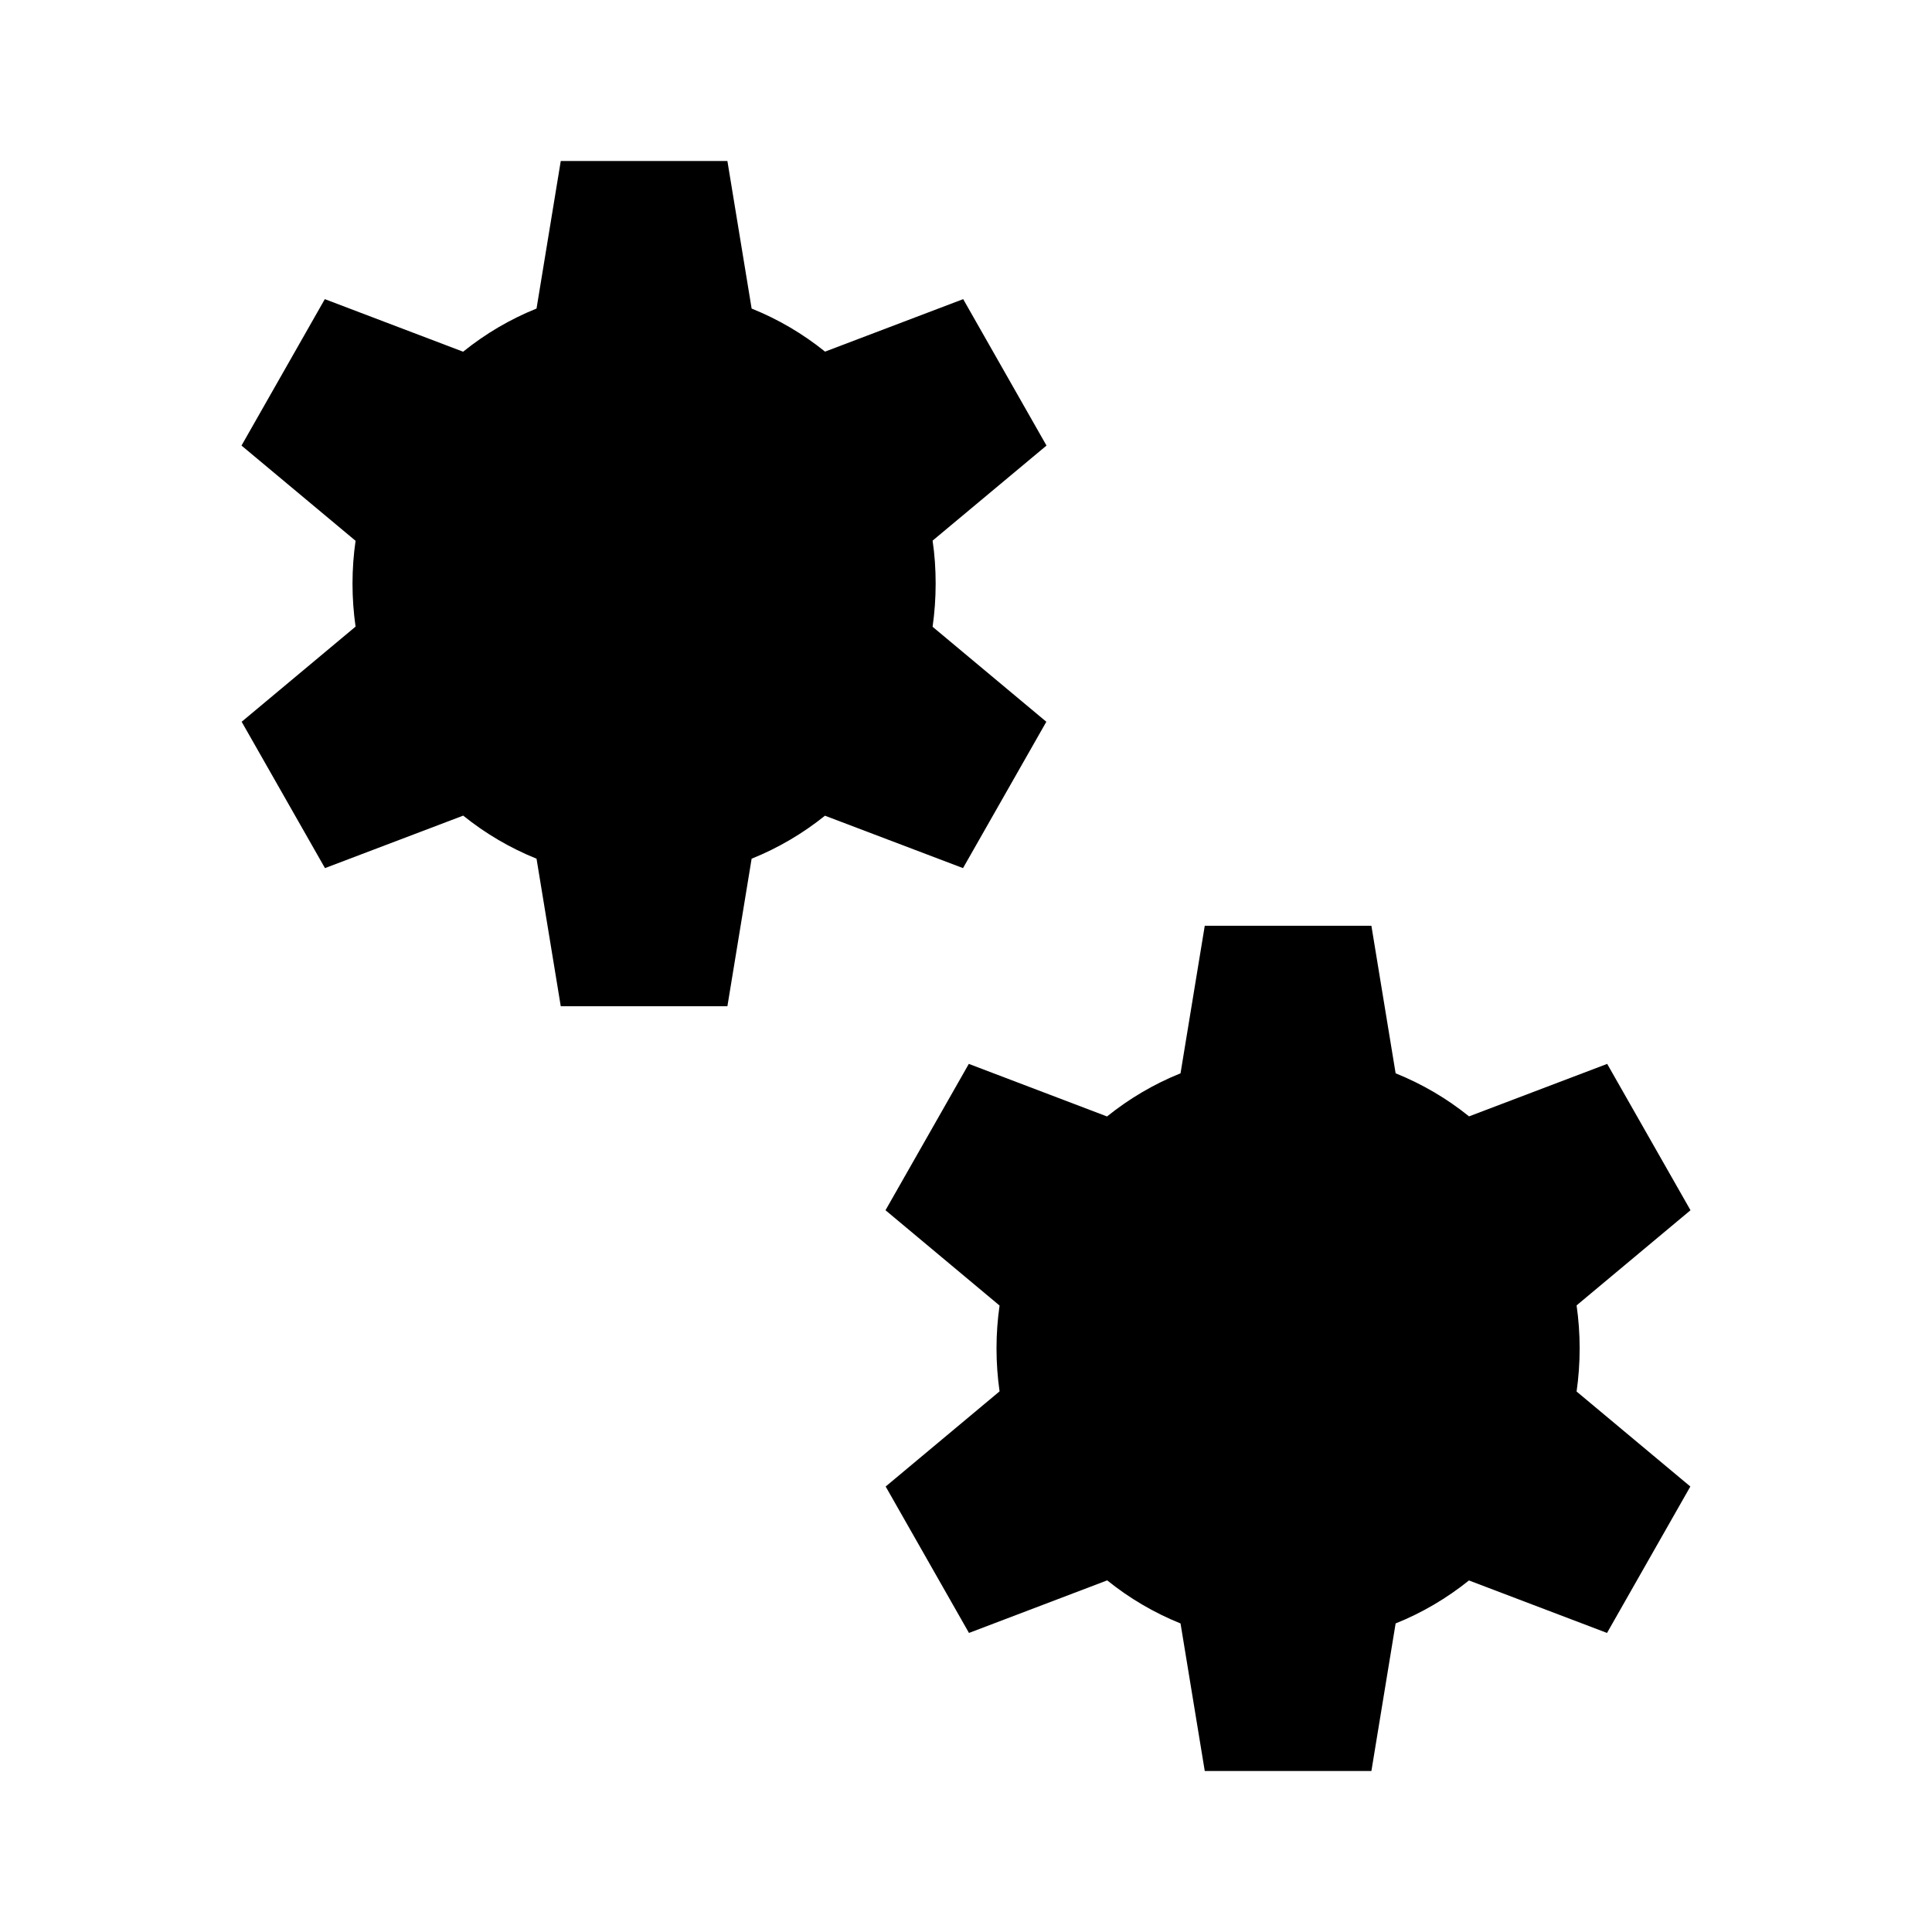 <svg viewBox="0 0 24 24" xmlns="http://www.w3.org/2000/svg"><path d="M9.337 3.833L9.036 2H6.966L6.665 3.833C6.334 3.966 6.027 4.148 5.753 4.369L4.035 3.716L3 5.535L4.417 6.718C4.392 6.892 4.379 7.069 4.379 7.25C4.379 7.431 4.392 7.61 4.417 7.784L3.002 8.966L4.037 10.784L5.754 10.132C6.028 10.353 6.335 10.534 6.665 10.667L6.966 12.5H9.036L9.337 10.667C9.668 10.534 9.974 10.353 10.248 10.133L11.963 10.784L12.998 8.966L11.585 7.786C11.61 7.611 11.623 7.432 11.623 7.25C11.623 7.069 11.611 6.89 11.585 6.716L13 5.535L11.965 3.716L10.249 4.368C9.975 4.147 9.668 3.966 9.337 3.833Z"/><path d="M17.337 13.333L17.036 11.5H14.966L14.665 13.333C14.334 13.466 14.027 13.648 13.752 13.869L12.035 13.216L11 15.034L12.417 16.218C12.392 16.392 12.379 16.569 12.379 16.75C12.379 16.931 12.392 17.11 12.417 17.284L11.002 18.466L12.037 20.285L13.754 19.632C14.028 19.853 14.335 20.034 14.665 20.167L14.966 22H17.036L17.337 20.167C17.668 20.034 17.974 19.853 18.248 19.633L19.963 20.285L20.998 18.466L19.585 17.286C19.61 17.111 19.623 16.932 19.623 16.75C19.623 16.569 19.61 16.39 19.585 16.216L21 15.034L19.965 13.216L18.249 13.868C17.975 13.647 17.668 13.466 17.337 13.333Z"/><path d="M16.75 16.75C16.75 17.164 16.414 17.5 16 17.5C15.586 17.5 15.25 17.164 15.25 16.75C15.25 16.336 15.586 16 16 16C16.414 16 16.75 16.336 16.75 16.75Z"/><path d="M8.75 7.25C8.75 7.664 8.414 8 8 8C7.586 8 7.25 7.664 7.25 7.25C7.25 6.836 7.586 6.5 8 6.5C8.414 6.5 8.75 6.836 8.75 7.25Z"/></svg>